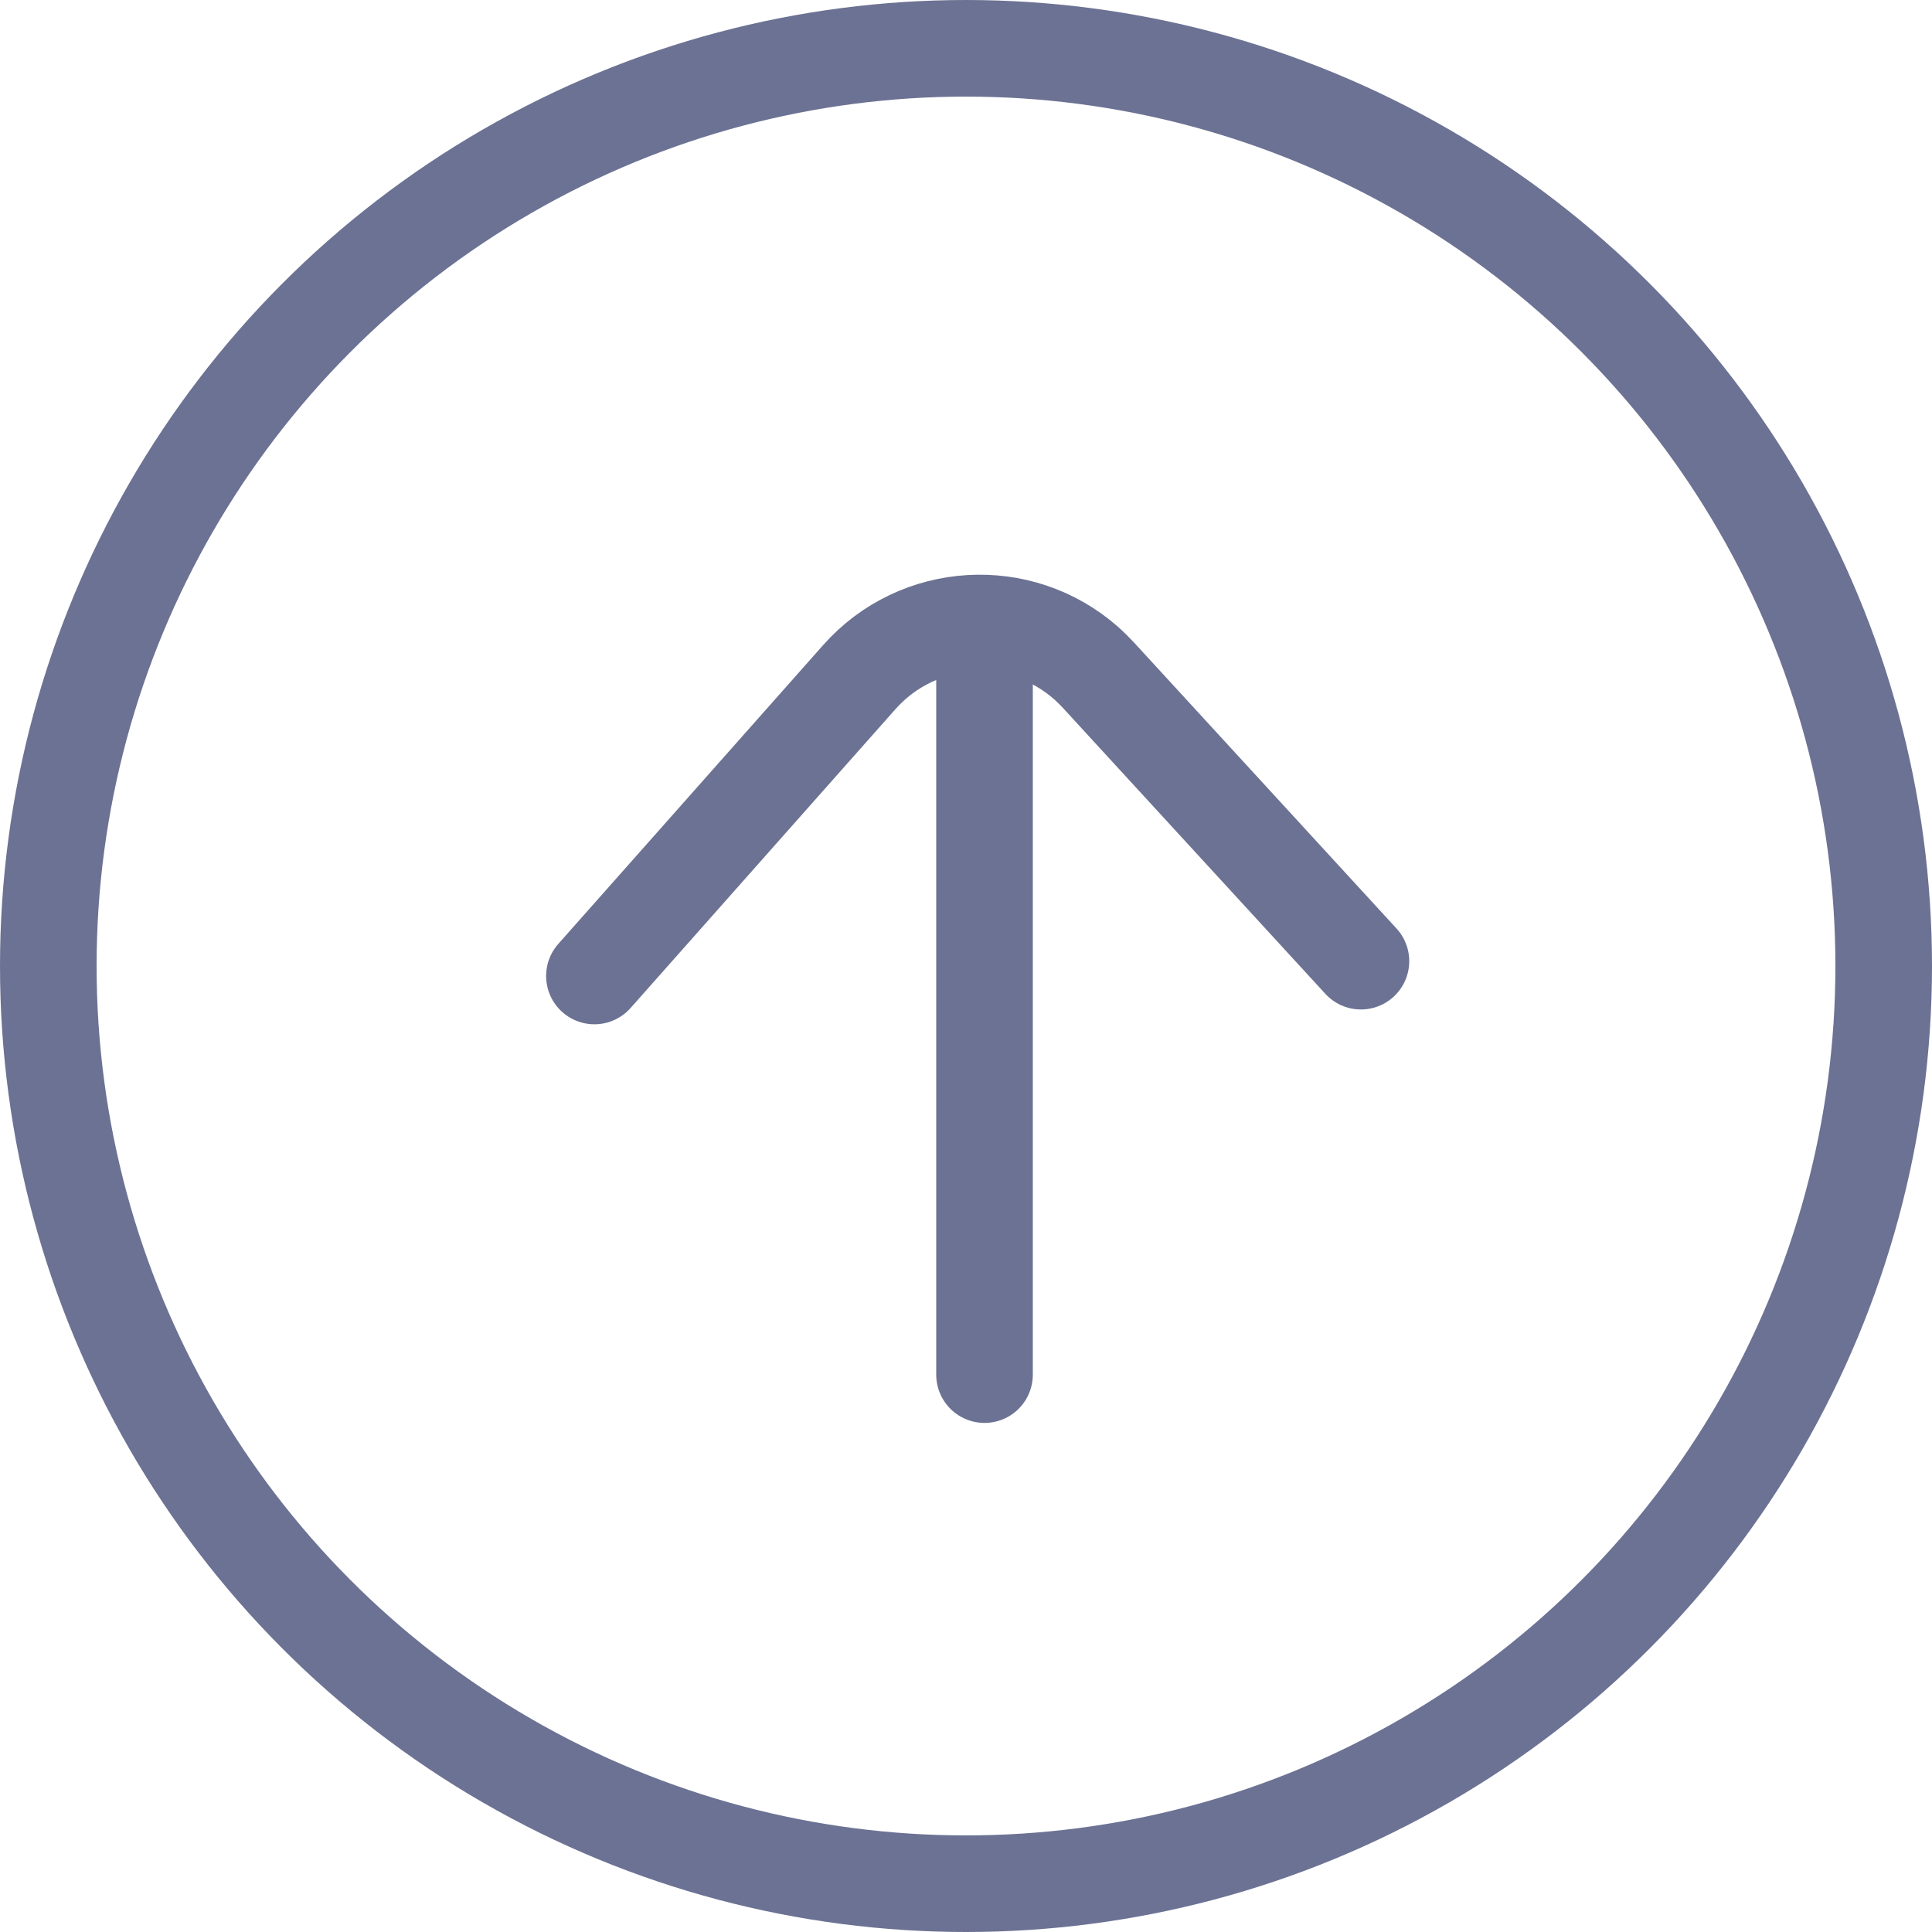<?xml version="1.0" encoding="UTF-8"?>
<svg width="12px" height="12px" viewBox="0 0 12 12" version="1.1" xmlns="http://www.w3.org/2000/svg" xmlns:xlink="http://www.w3.org/1999/xlink">
    <!-- Generator: Sketch 52.6 (67491) - http://www.bohemiancoding.com/sketch -->
    <title>分组 15</title>
    <desc>Created with Sketch.</desc>
    <g id="移动营销V3.2" stroke="none" stroke-width="1" fill="none" fill-rule="evenodd">
        <g id="pc客服版本首页" transform="translate(-947, -814)" stroke="#6C7293" stroke-width="0.6">
            <g id="分组-68" transform="translate(360, 84)">
                <g id="分组-48">
                    <g id="分组-8-copy" transform="translate(573, 723)">
                        <g id="分组-15" transform="translate(14, 7)">
                            <g id="分组" transform="translate(3.692, 3.692)" stroke-linecap="round">
                                <g id="分组-2">
                                    <path d="M2.423,0.485 L2.423,4.846" id="直线"></path>
                                    <path d="M0,2.37 L1.645,0.514 C2.011,0.101 2.644,0.063 3.057,0.429 C3.082,0.452 3.107,0.476 3.13,0.501 L4.761,2.278" id="路径-3" stroke-linejoin="round"></path>
                                </g>
                            </g>
                            <circle id="椭圆形" cx="6" cy="6" r="5.7"></circle>
                        </g>
                    </g>
                </g>
            </g>
        </g>
    </g>
</svg>